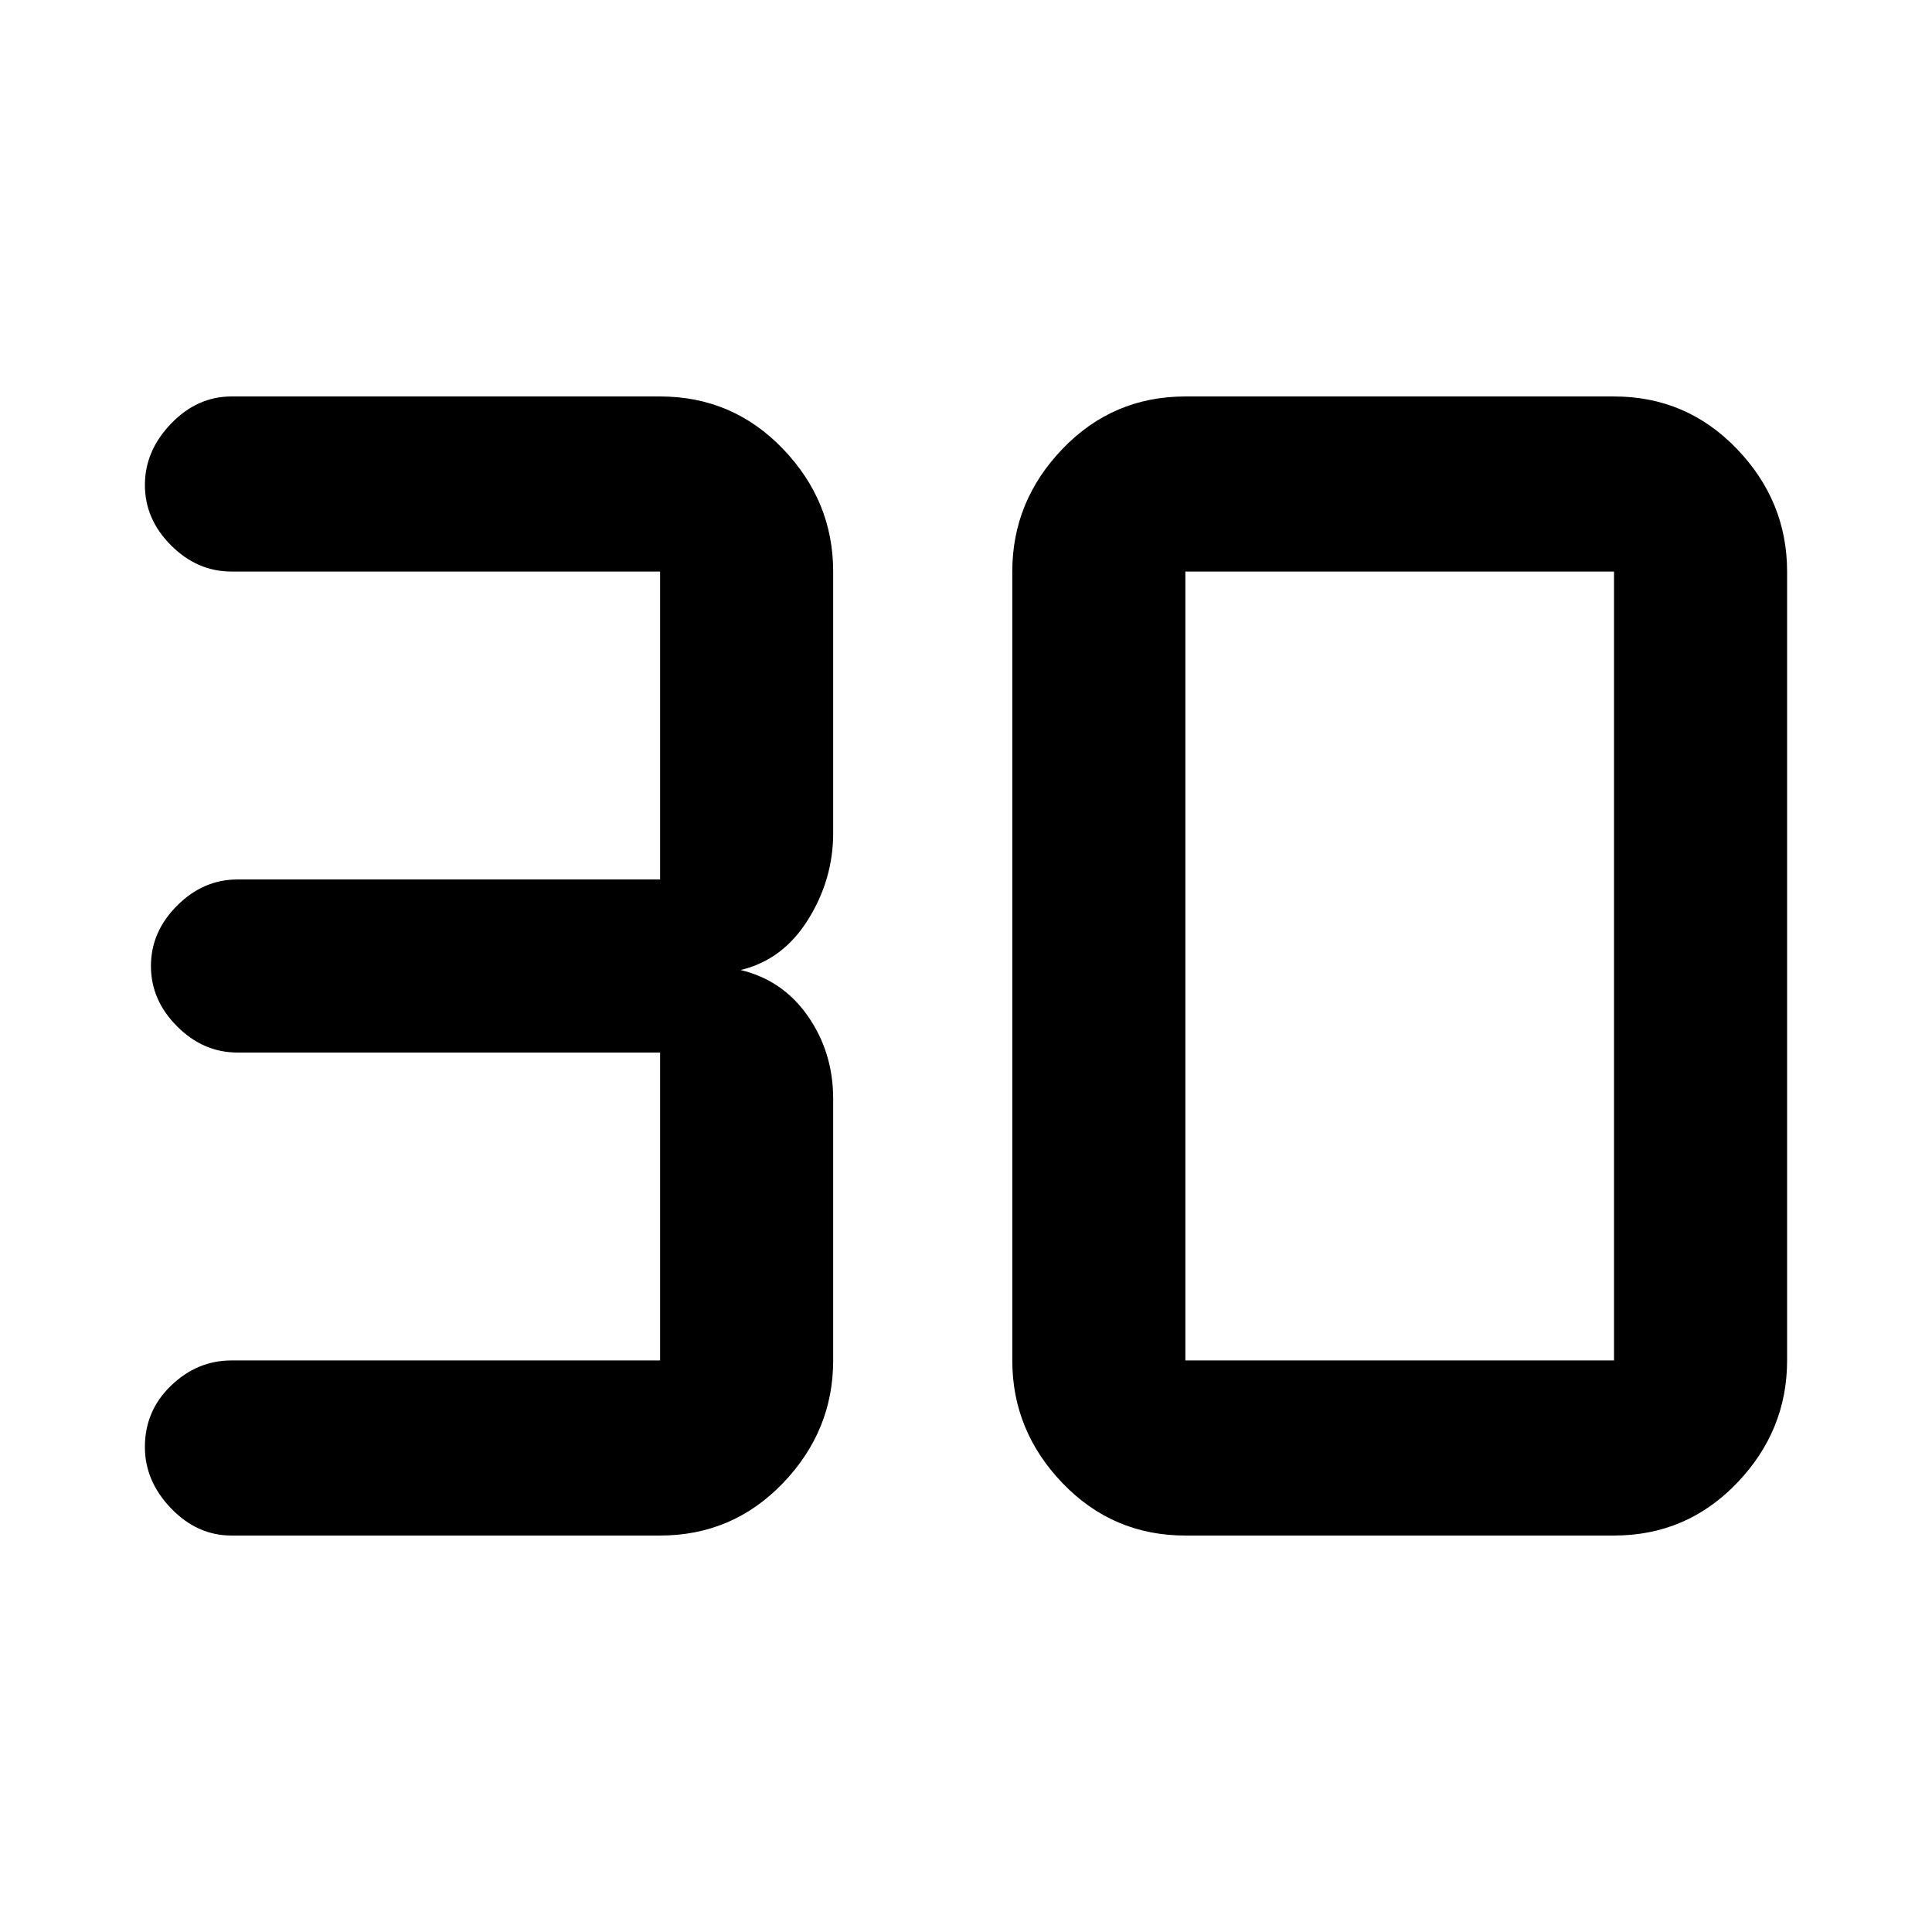 <svg xmlns="http://www.w3.org/2000/svg" height="48" width="48"><path d="M5.75 38.15Q4.9 38.15 4.25 37.475Q3.6 36.8 3.6 35.95Q3.6 35.05 4.25 34.425Q4.9 33.8 5.75 33.8H16.4Q16.4 33.8 16.4 33.8Q16.4 33.8 16.4 33.8V26.15Q16.4 26.15 16.4 26.15Q16.4 26.15 16.4 26.15H5.9Q5.05 26.15 4.4 25.5Q3.75 24.85 3.75 24Q3.75 23.15 4.4 22.5Q5.05 21.85 5.9 21.85H16.4Q16.4 21.85 16.4 21.85Q16.4 21.85 16.4 21.85V14.2Q16.4 14.2 16.4 14.2Q16.4 14.2 16.4 14.2H5.75Q4.9 14.2 4.25 13.55Q3.6 12.9 3.6 12.05Q3.6 11.2 4.25 10.525Q4.9 9.85 5.75 9.85H16.4Q18.2 9.85 19.45 11.15Q20.7 12.45 20.7 14.2V20.7Q20.7 21.85 20.075 22.85Q19.45 23.85 18.4 24.1Q19.45 24.35 20.075 25.25Q20.7 26.15 20.7 27.3V33.8Q20.7 35.55 19.45 36.85Q18.2 38.15 16.4 38.15ZM29.45 33.8H40.1Q40.1 33.8 40.1 33.8Q40.1 33.8 40.1 33.8V14.2Q40.1 14.2 40.1 14.2Q40.1 14.2 40.1 14.2H29.45Q29.45 14.2 29.45 14.2Q29.45 14.2 29.45 14.2V33.8Q29.45 33.8 29.45 33.8Q29.45 33.8 29.45 33.8ZM29.45 38.15Q27.65 38.15 26.4 36.85Q25.15 35.55 25.15 33.8V14.2Q25.15 12.45 26.4 11.15Q27.65 9.85 29.45 9.85H40.1Q41.9 9.85 43.15 11.15Q44.4 12.45 44.4 14.2V33.8Q44.4 35.55 43.15 36.85Q41.9 38.15 40.1 38.15Z"/></svg>